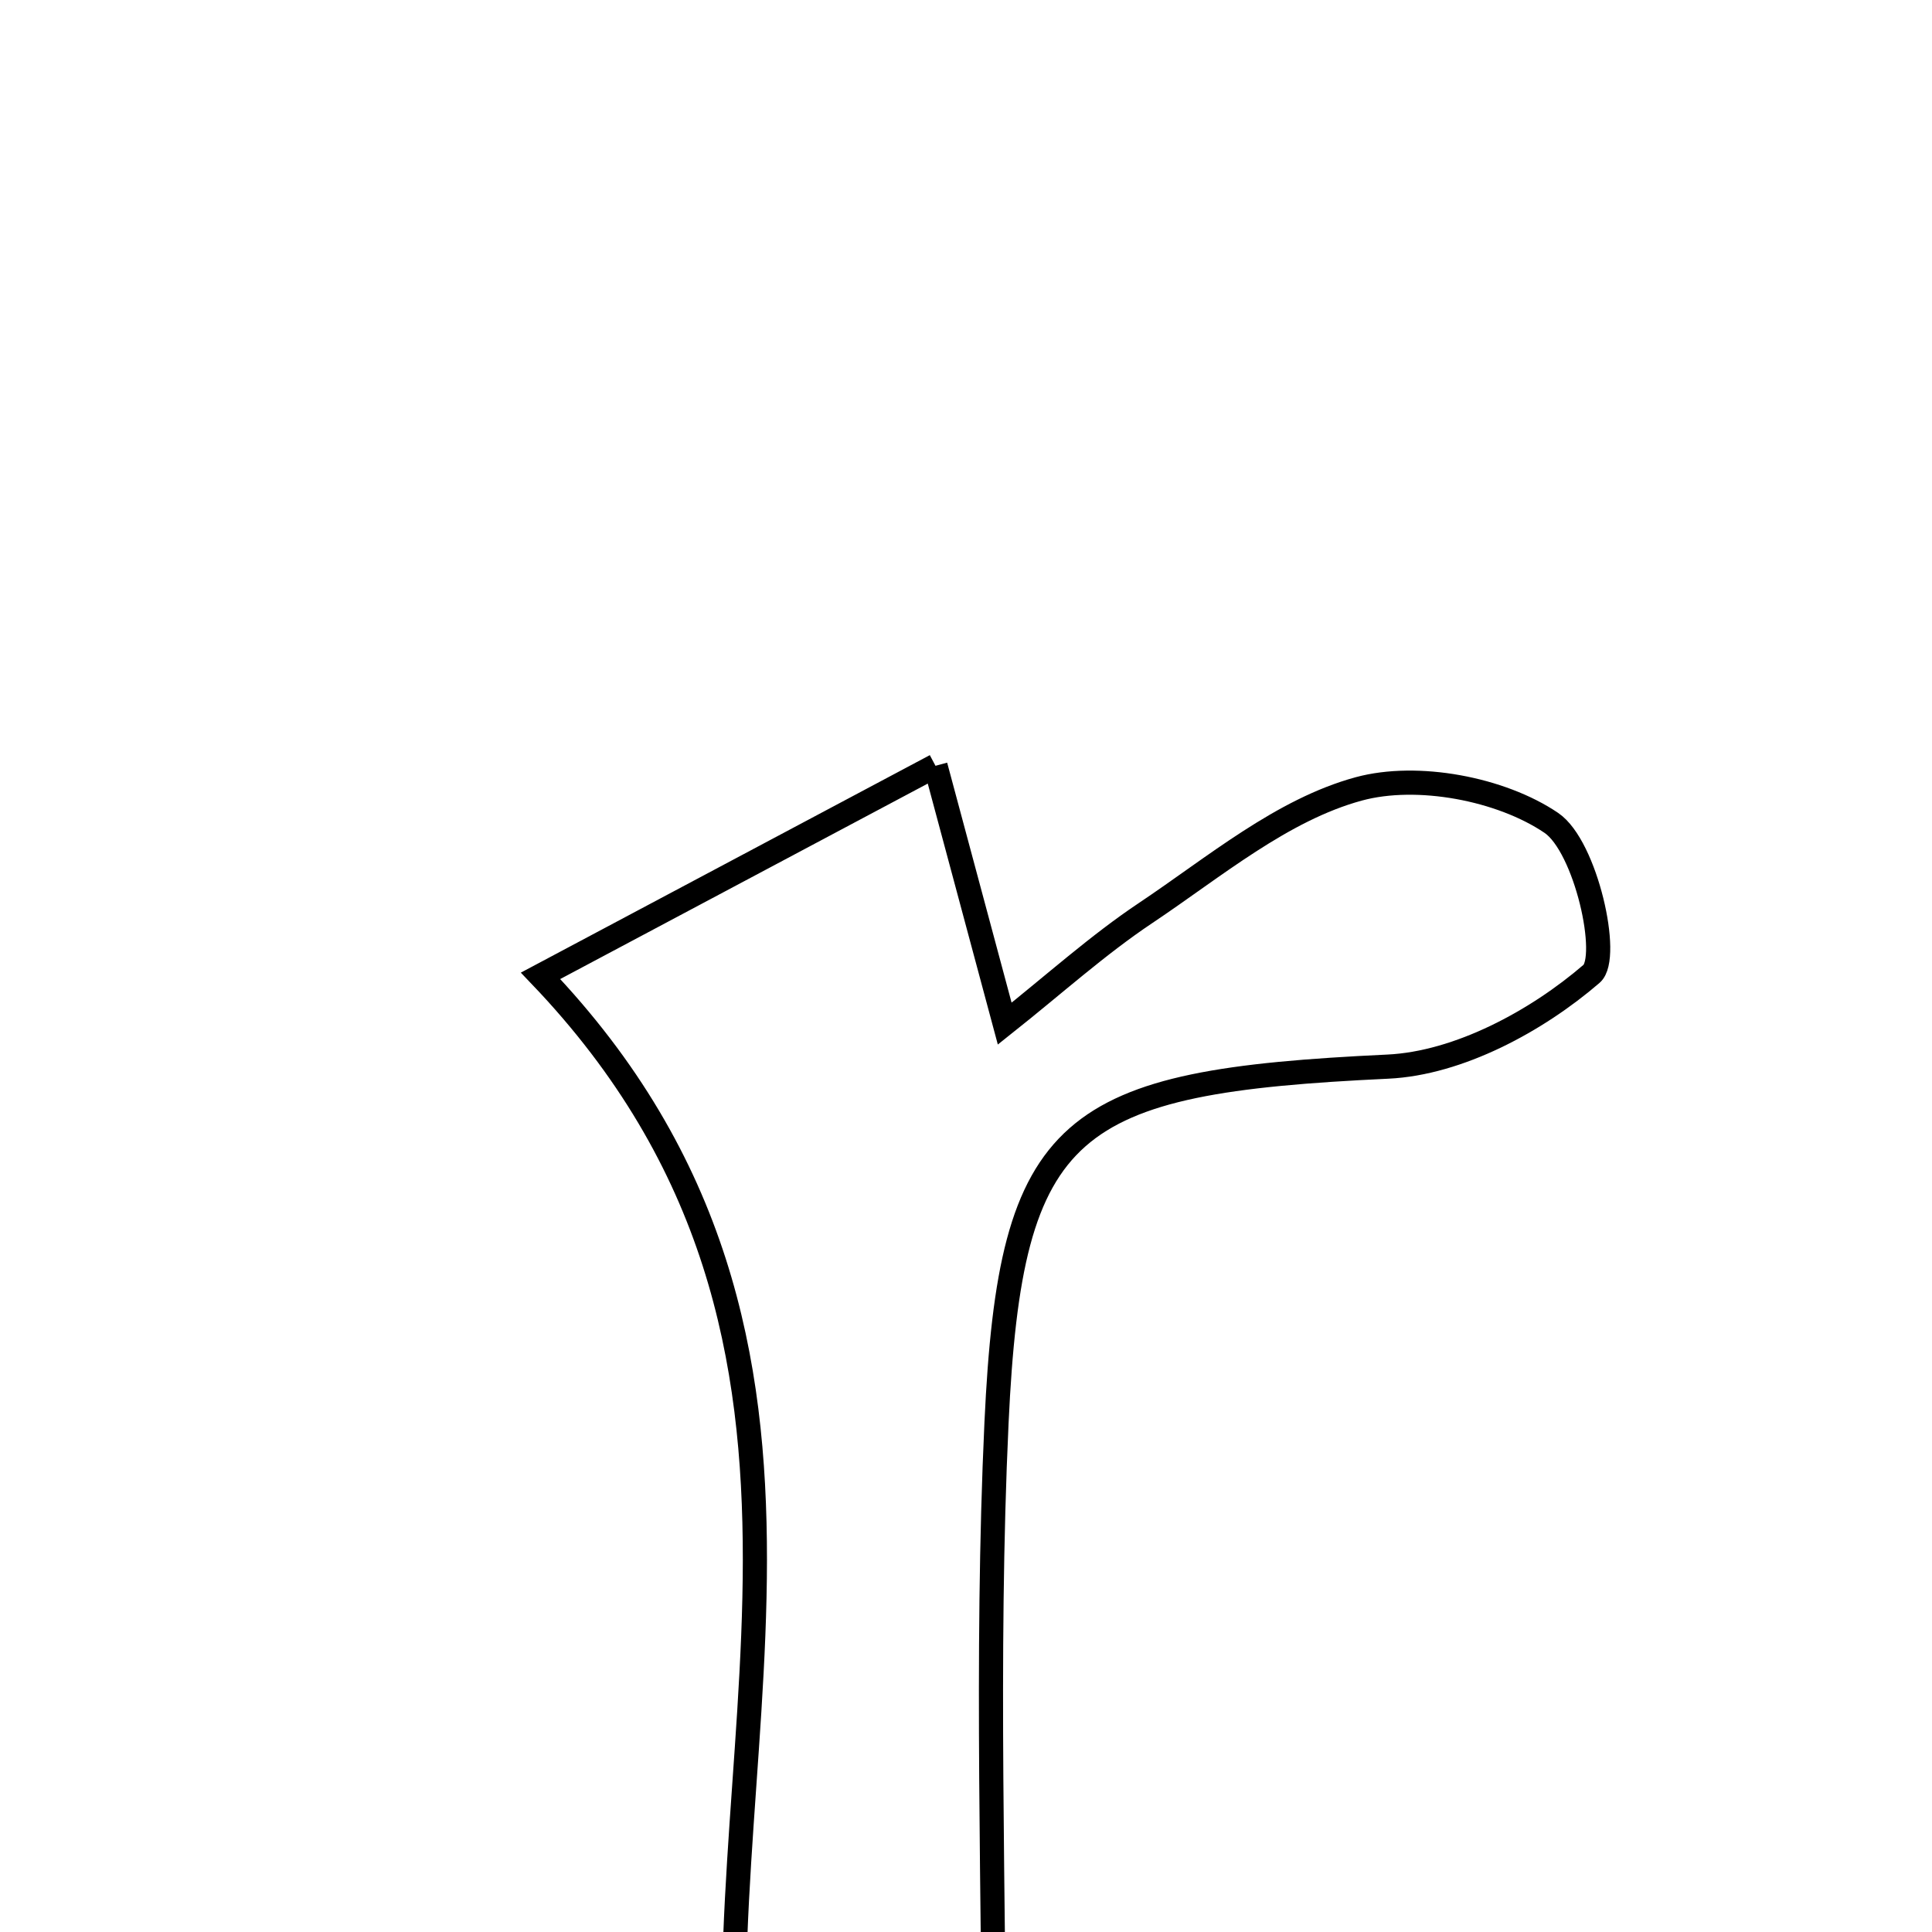<svg xmlns="http://www.w3.org/2000/svg" viewBox="0.0 0.0 24.0 24.0" height="200px" width="200px"><path fill="none" stroke="black" stroke-width=".3" stroke-opacity="1.0"  filling="0" d="M11.621 9.513 C11.932 10.671 12.184 11.61 12.481 12.716 C13.099 12.225 13.638 11.738 14.234 11.34 C15.086 10.77 15.927 10.059 16.879 9.8 C17.607 9.602 18.645 9.798 19.271 10.222 C19.702 10.514 20.007 11.894 19.771 12.097 C19.09 12.684 18.121 13.208 17.241 13.25 C13.266 13.437 12.553 13.93 12.379 17.673 C12.243 20.605 12.351 23.55 12.351 26.565 C13.684 27.145 14.748 27.607 15.813 28.069 C15.759 28.283 15.703 28.498 15.647 28.712 C12.523 28.712 9.401 28.712 5.671 28.712 C6.435 28.069 6.769 27.672 7.196 27.46 C7.711 27.203 8.305 27.104 9.23 26.828 C8.582 21.974 11.11 16.719 6.715 12.122 C8.327 11.265 9.854 10.453 11.621 9.513"></path></svg>